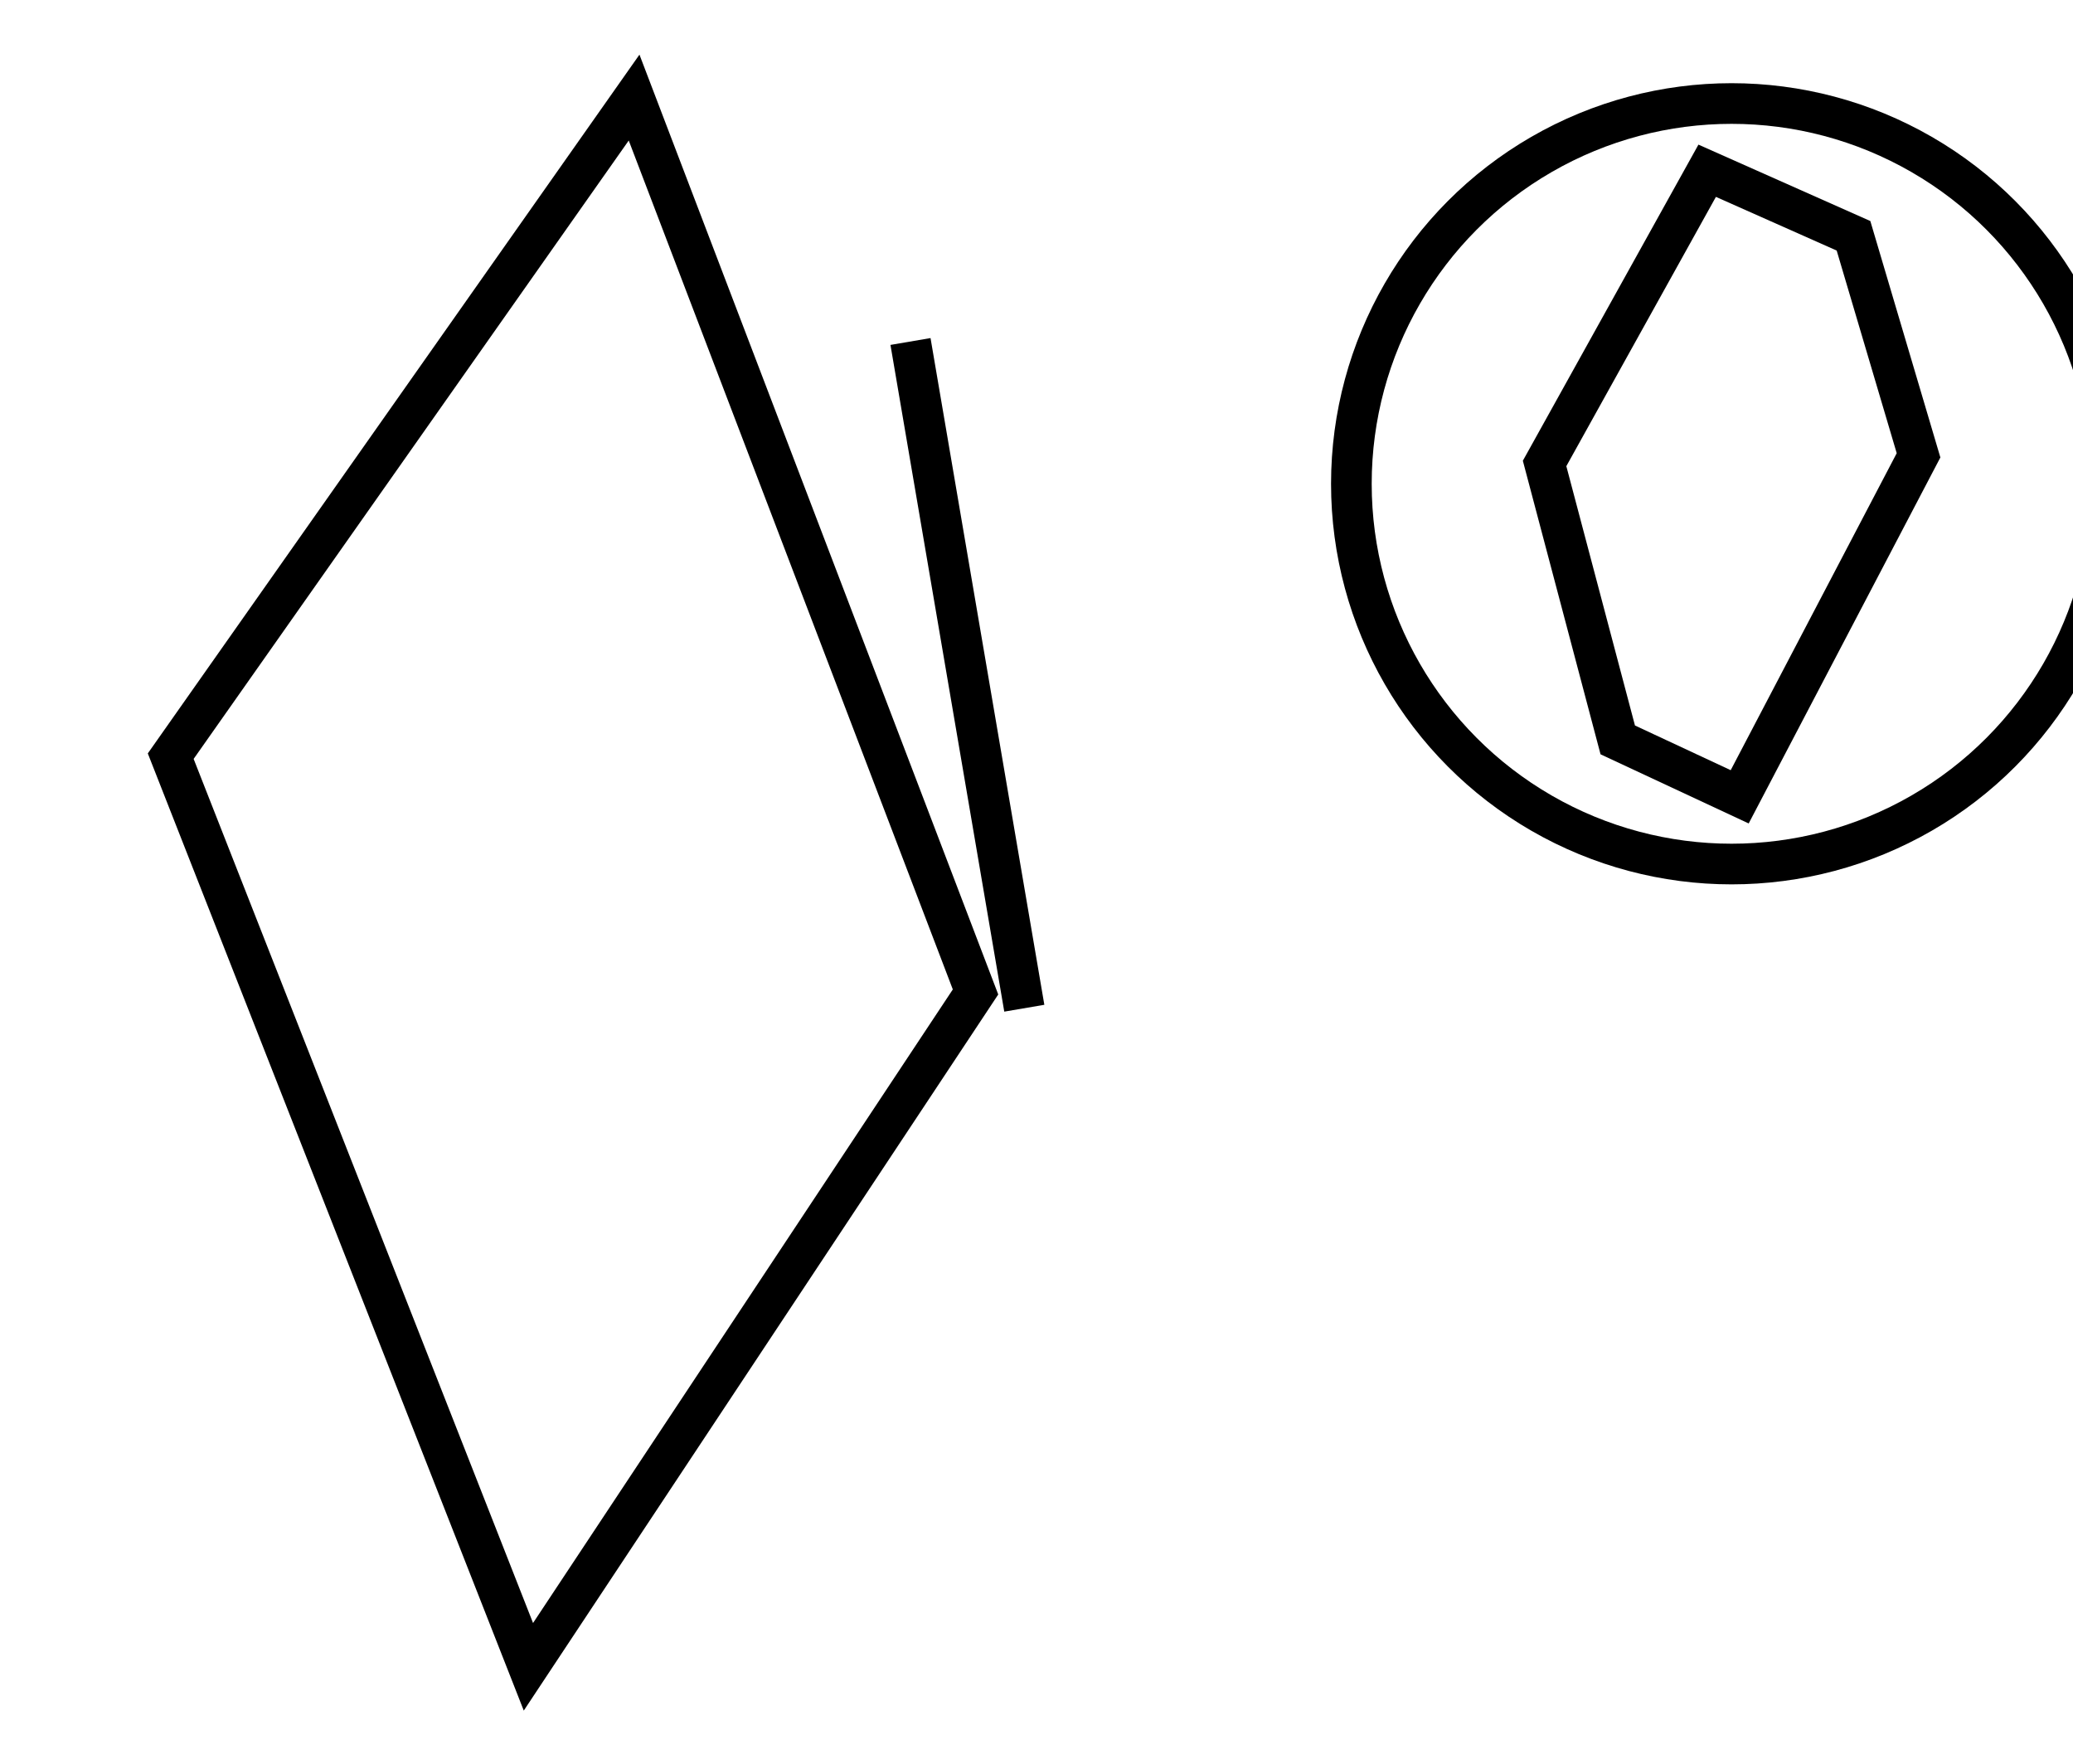 <?xml version="1.0" encoding="utf-8" ?>
<svg baseProfile="full" height="217" version="1.1" width="255" xmlns="http://www.w3.org/2000/svg" xmlns:ev="http://www.w3.org/2001/xml-events" xmlns:xlink="http://www.w3.org/1999/xlink"><defs /><rect fill="white" height="217" width="255" x="0" y="0" /><path d="M 112,42 L 126,124" fill="none" stroke="black" stroke-width="5" /><path d="M 210,21 L 190,57 L 199,91 L 214,98 L 236,56 L 228,29 Z" fill="none" stroke="black" stroke-width="5" /><circle cx="213.0" cy="59.5" fill="none" r="46.768" stroke="black" stroke-width="5" /><path d="M 78,12 L 21,93 L 65,205 L 120,122 Z" fill="none" stroke="black" stroke-width="5" /></svg>